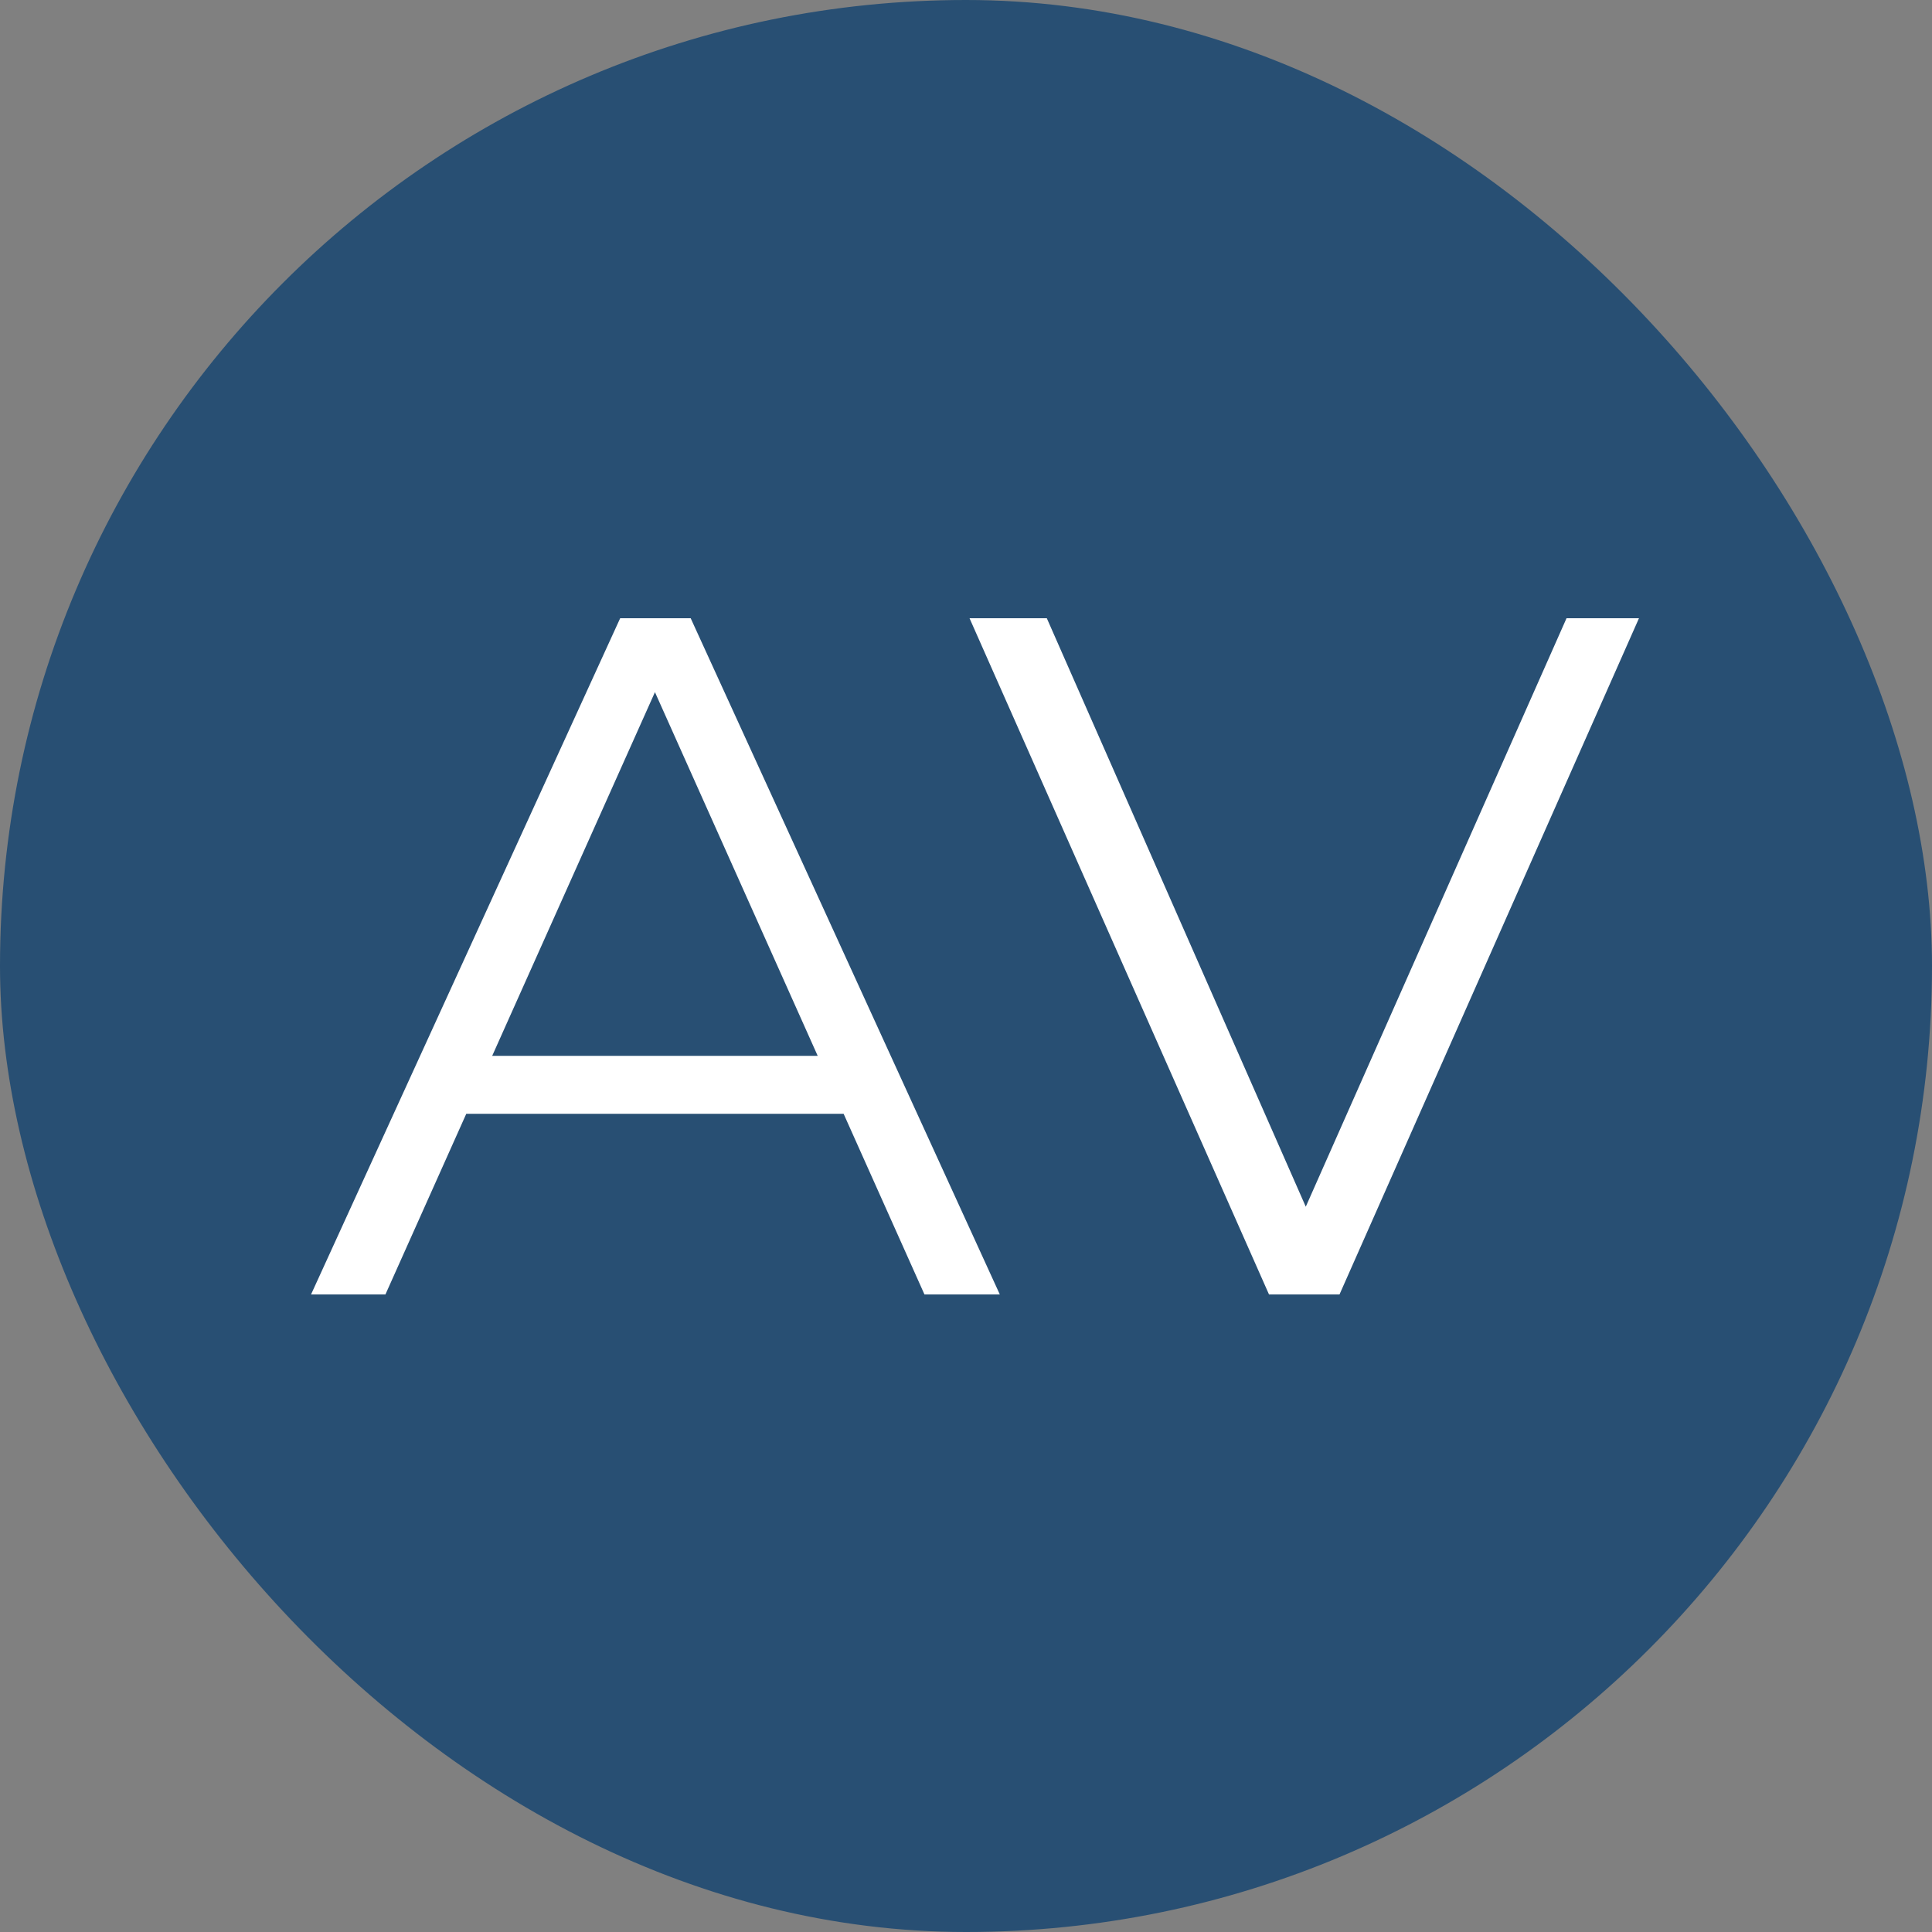 <svg width="100" height="100" viewBox="0 0 100 100" fill="none" xmlns="http://www.w3.org/2000/svg">
<rect x="0" y="0" width="100" height="100" fill="#808080" stroke="none"/>
<rect width="100" height="100" rx="50" fill="#284F73"/>
<path d="M16.1 67L32.1 32H35.75L51.75 67H47.85L33.15 34.15H34.65L19.95 67H16.1ZM22.4 57.65L23.5 54.65H43.85L44.95 57.65H22.4ZM65.683 67L50.183 32H54.183L68.683 64.95H66.483L81.083 32H84.833L69.333 67H65.683Z" fill="white"/>
</svg>
